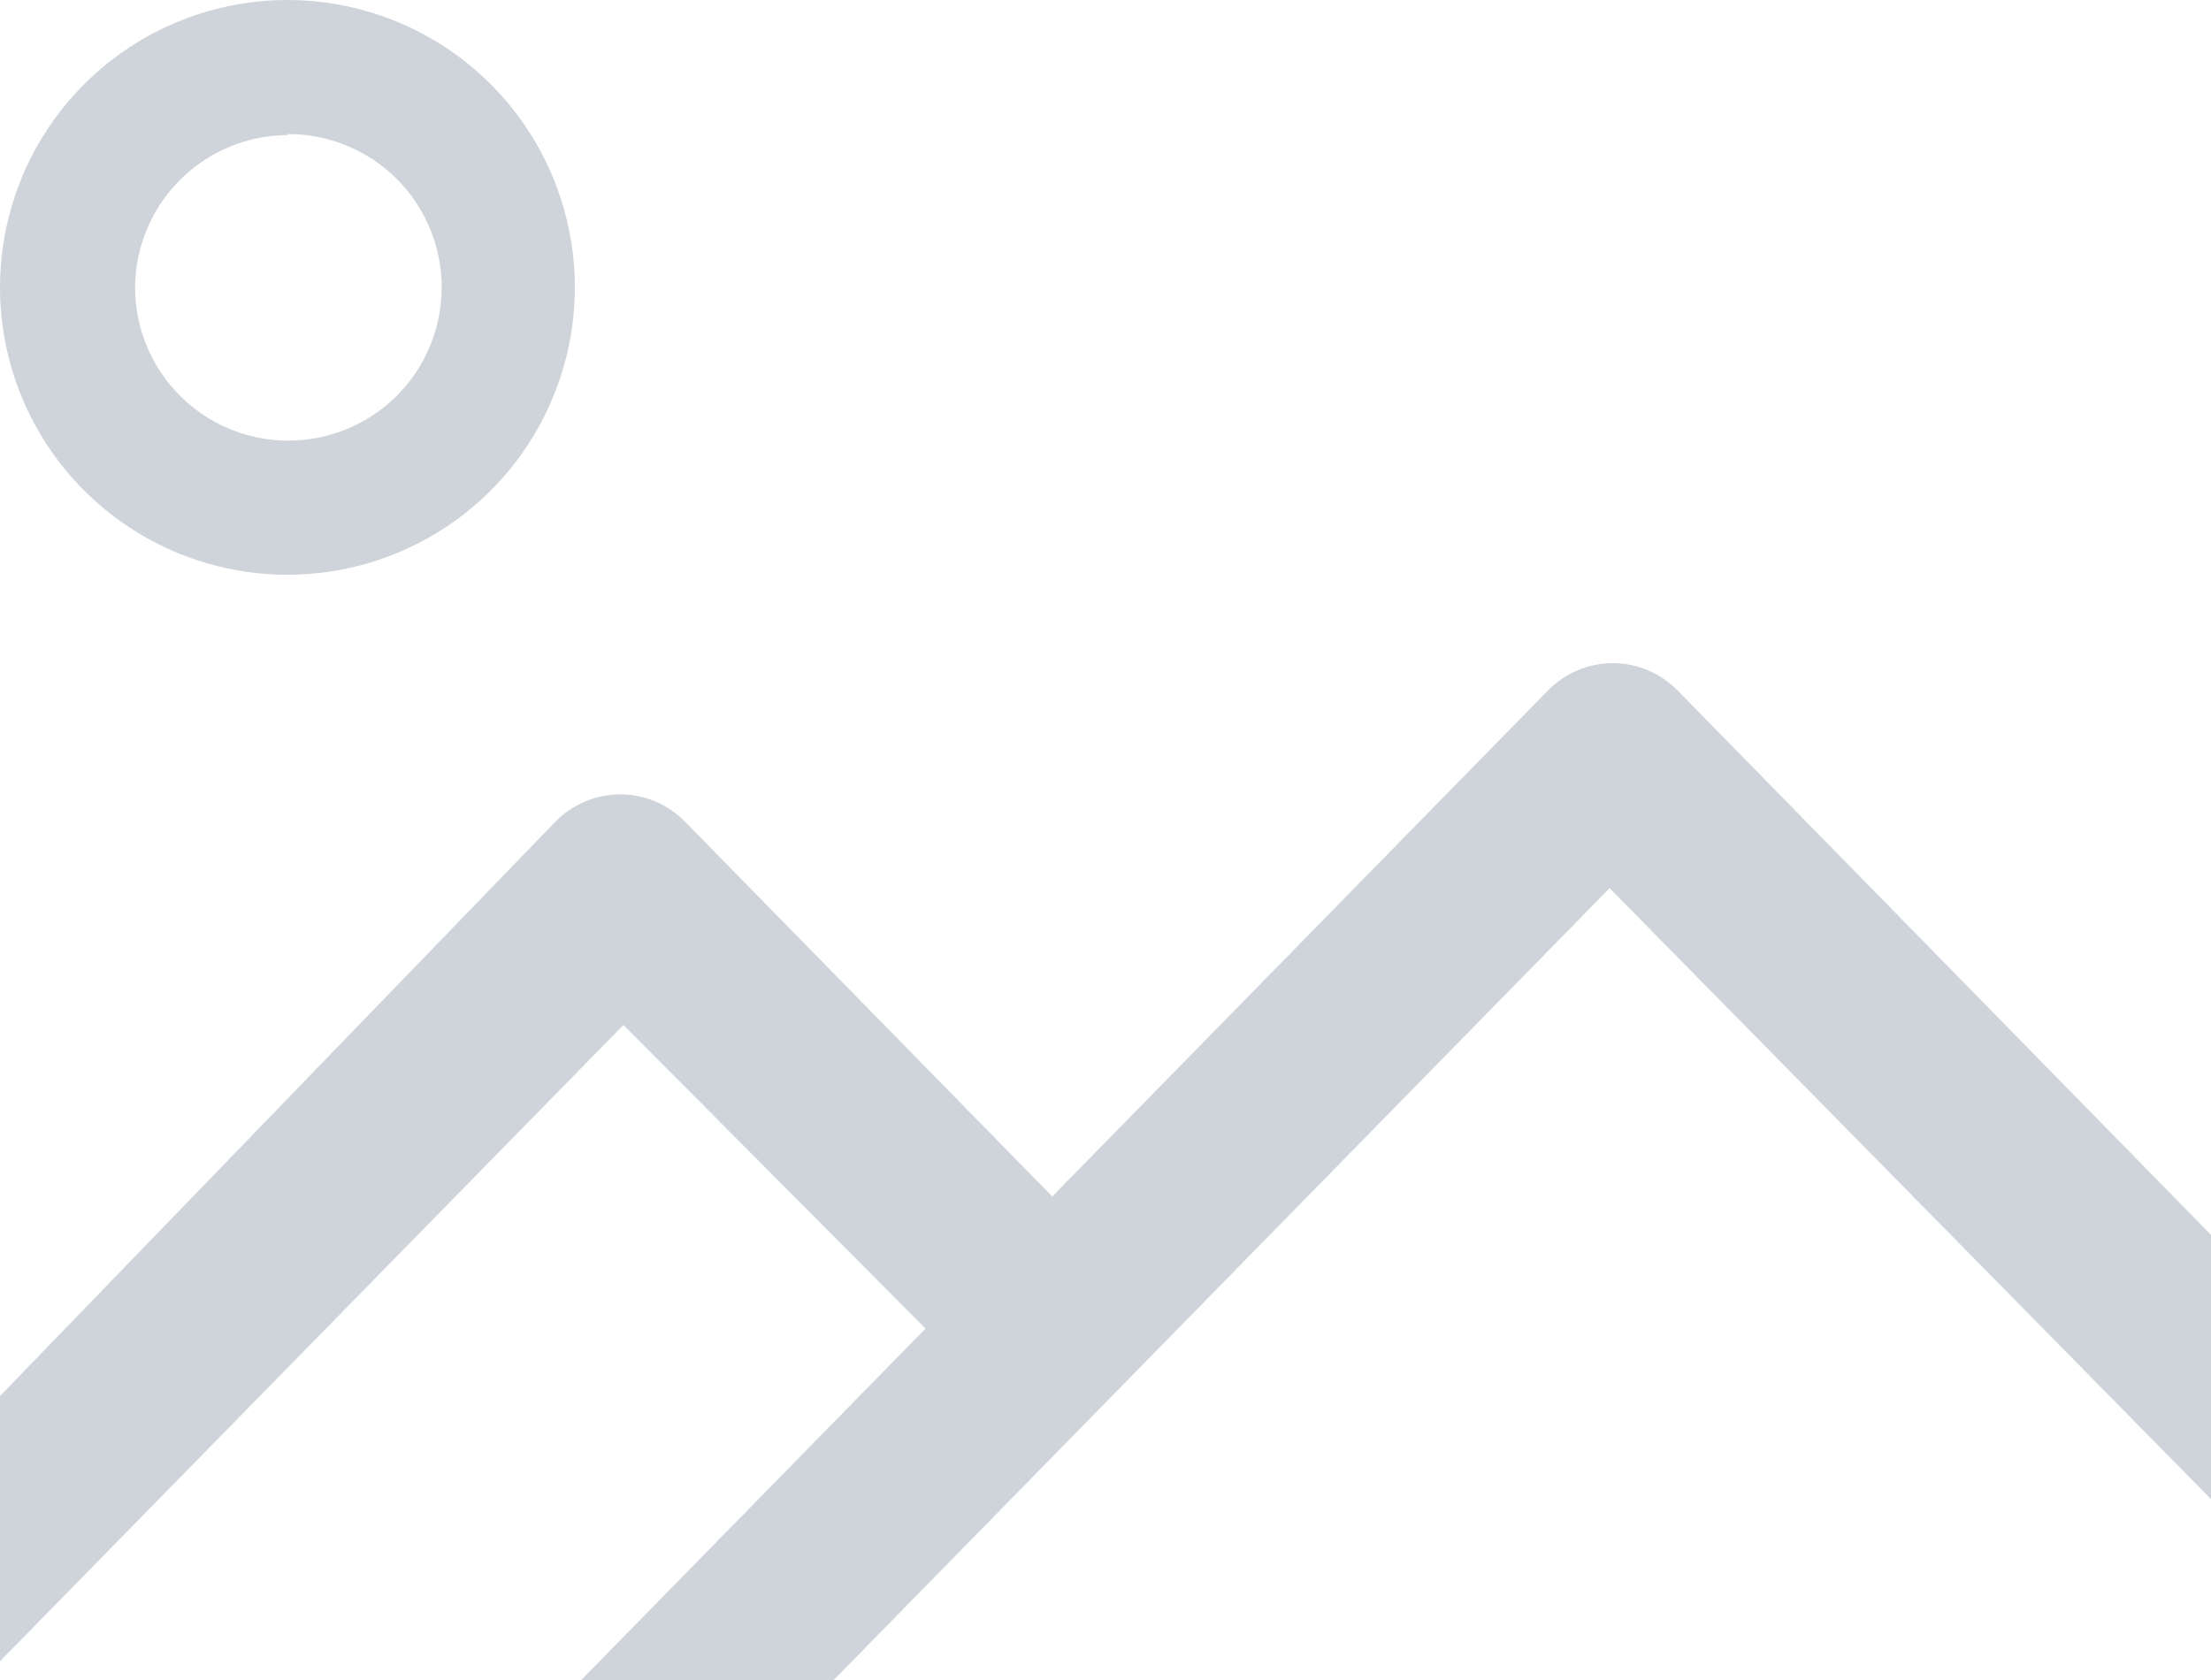 <svg width="50" height="38" viewBox="0 0 50 38" fill="none" xmlns="http://www.w3.org/2000/svg">
<path d="M6.5 13C7.786 13 9.042 12.619 10.111 11.905C11.18 11.19 12.013 10.175 12.505 8.987C12.997 7.8 13.126 6.493 12.875 5.232C12.624 3.971 12.005 2.813 11.096 1.904C10.187 0.995 9.029 0.376 7.768 0.125C6.507 -0.126 5.2 0.003 4.013 0.495C2.825 0.987 1.81 1.82 1.095 2.889C0.381 3.958 0 5.214 0 6.5C0 8.224 0.685 9.877 1.904 11.096C3.123 12.315 4.776 13 6.5 13ZM6.5 3.033C7.187 3.029 7.859 3.229 8.432 3.607C9.005 3.985 9.452 4.525 9.718 5.158C9.984 5.791 10.056 6.489 9.924 7.163C9.793 7.837 9.465 8.457 8.981 8.944C8.497 9.431 7.879 9.763 7.206 9.898C6.533 10.034 5.835 9.967 5.2 9.705C4.565 9.443 4.023 8.999 3.641 8.428C3.259 7.858 3.055 7.187 3.055 6.5C3.061 5.588 3.425 4.715 4.07 4.07C4.715 3.425 5.588 3.061 6.5 3.055V3.033Z" fill="#CED4DA"/>
<path d="M35.008 15.616L23.796 27.063L15.49 18.584C15.101 18.189 14.575 17.968 14.026 17.968C13.478 17.968 12.951 18.189 12.562 18.584L0 31.577V37.576L14.099 23.184L20.93 30.051L13.144 38H18.854L36.4 20.089L50 33.909V27.932L37.936 15.616C37.547 15.222 37.021 15 36.472 15C35.924 15 35.397 15.222 35.008 15.616Z" fill="#CED4DA"/>
</svg>
